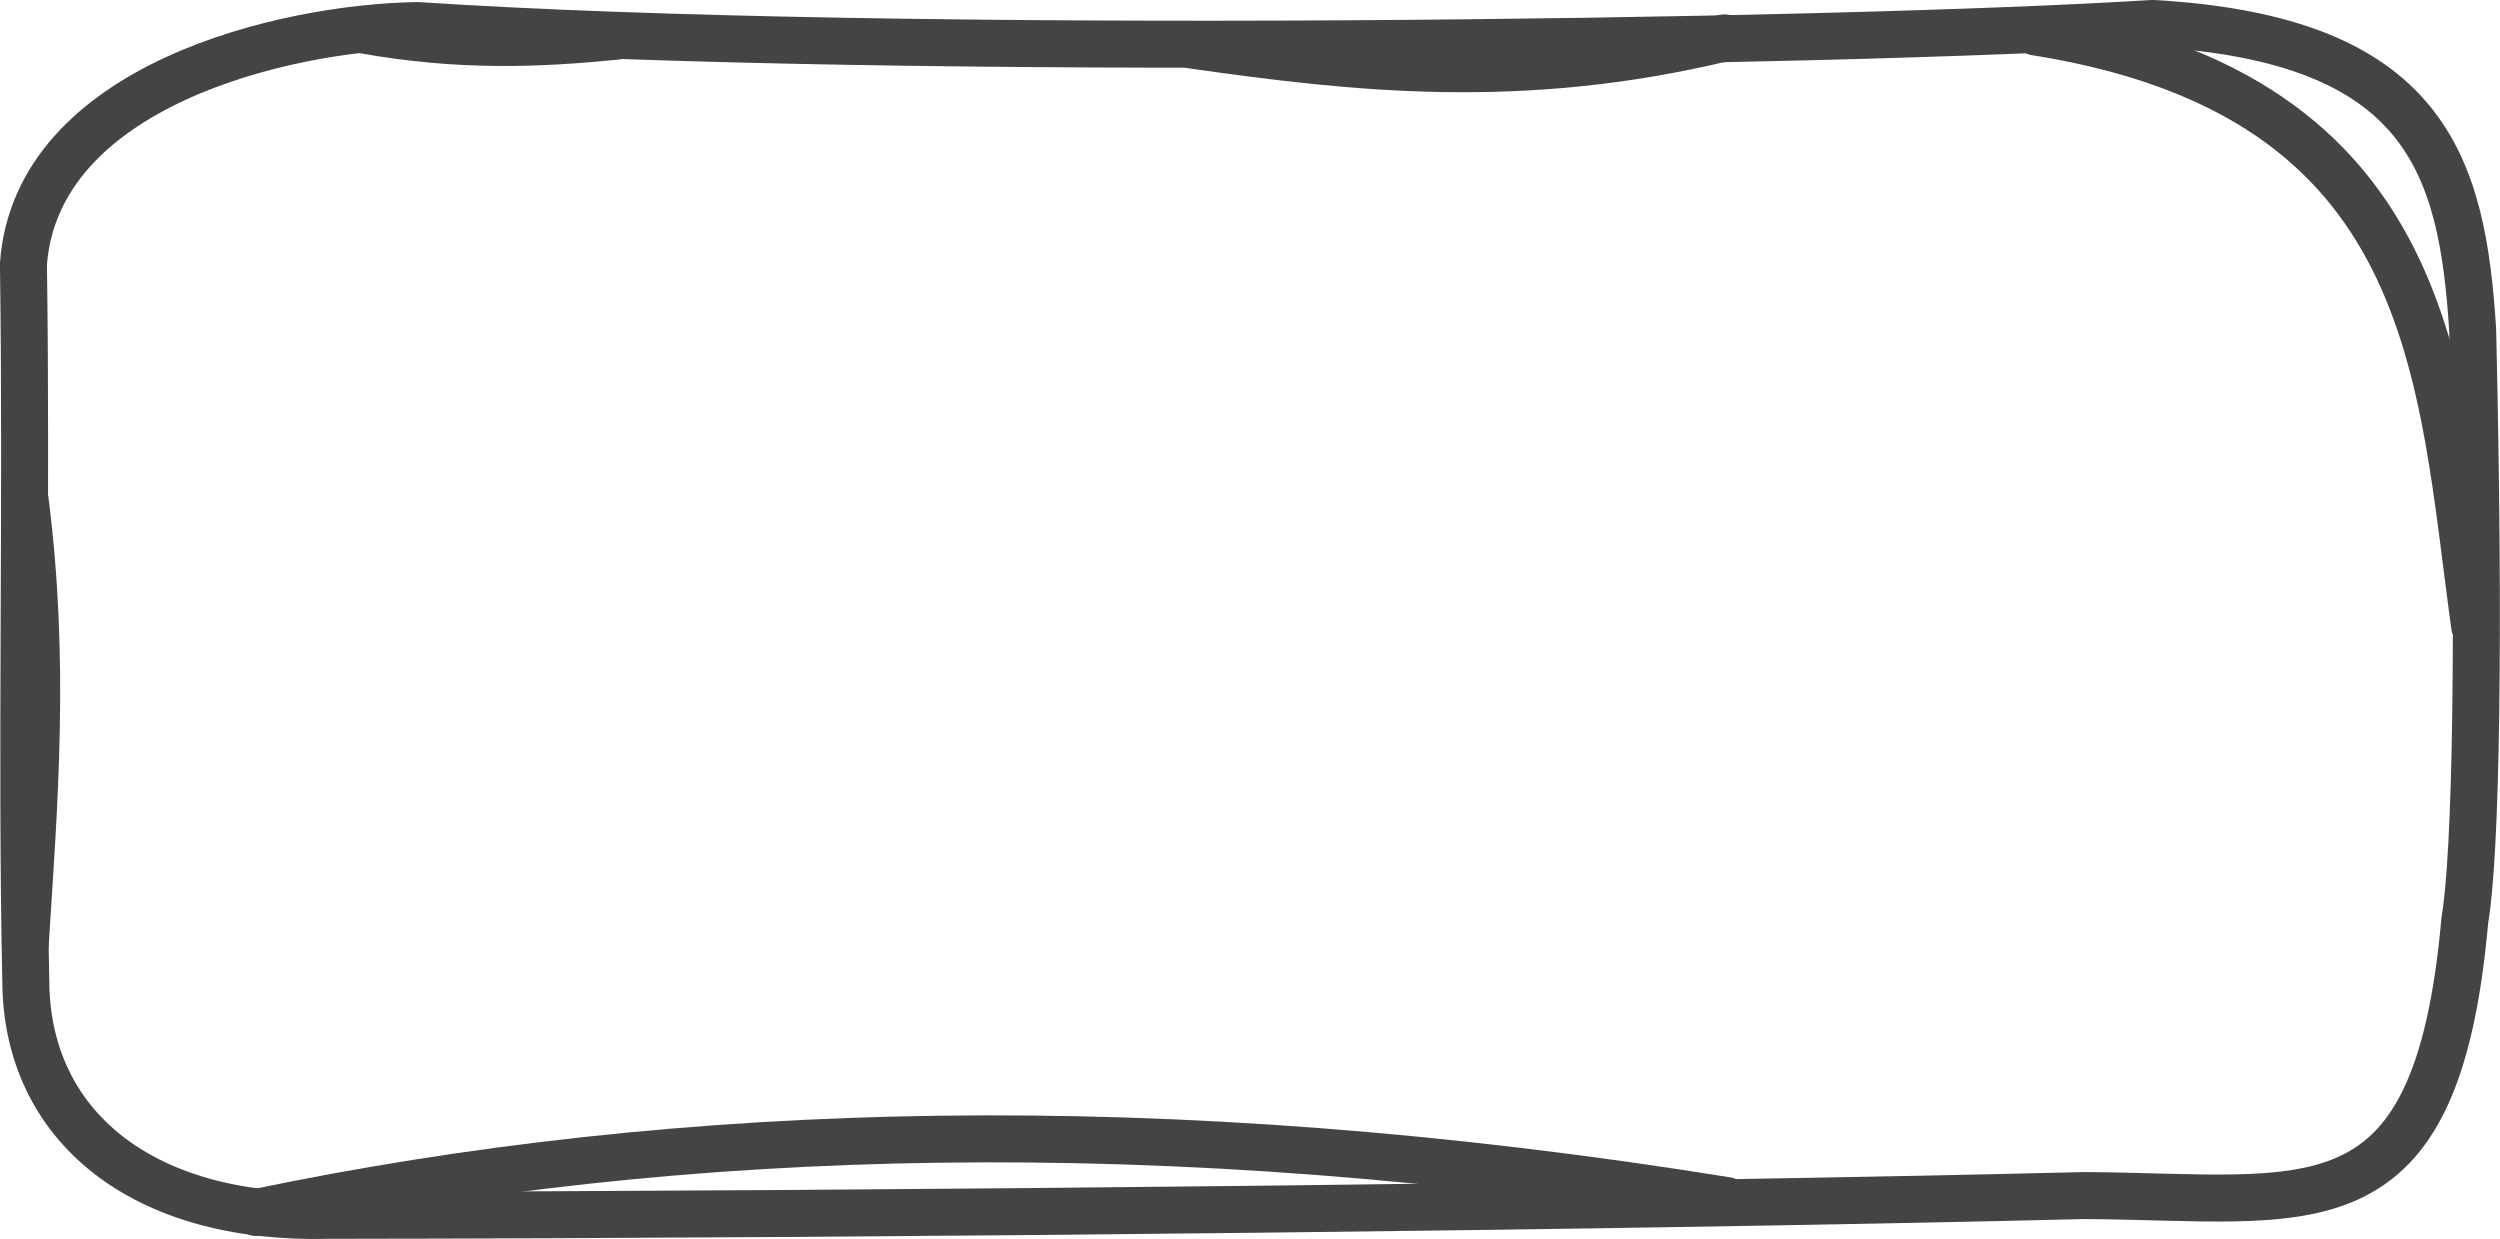 <?xml version="1.0" encoding="UTF-8" standalone="no"?>
<!-- Created with Inkscape (http://www.inkscape.org/) -->

<svg
   width="79.831"
   height="39.568"
   viewBox="0 0 21.122 10.469"
   version="1.1"
   id="svg2836"
   inkscape:export-filename="border_dark_3.svg"
   inkscape:export-xdpi="96"
   inkscape:export-ydpi="96"
   xmlns:inkscape="http://www.inkscape.org/namespaces/inkscape"
   xmlns:sodipodi="http://sodipodi.sourceforge.net/DTD/sodipodi-0.dtd"
   xmlns="http://www.w3.org/2000/svg"
   xmlns:svg="http://www.w3.org/2000/svg">
  <sodipodi:namedview
     id="namedview2838"
     pagecolor="#ffffff"
     bordercolor="#000000"
     borderopacity="0.25"
     inkscape:showpageshadow="2"
     inkscape:pageopacity="0.0"
     inkscape:pagecheckerboard="0"
     inkscape:deskcolor="#d1d1d1"
     inkscape:document-units="mm"
     showgrid="false" />
  <defs
     id="defs2833" />
  <g
     inkscape:label="Layer 1"
     inkscape:groupmode="layer"
     id="layer1"
     transform="translate(-0.044,-0.075)">
    <path
       style="fill:none;stroke:#444444;stroke-width:0.397;stroke-linecap:round;stroke-linejoin:round;stroke-dasharray:none;stroke-opacity:1"
       d="M 3.575,0.291 C 2.458,0.306 0.354,0.794 0.242,2.305 c 0.03,2.054 -0.021,4.159 0.02,6.061 0.006,1.214 0.975,2.019 2.56,1.977 4.847,-0.005 11.128,-0.076 14.836,-0.167 1.914,0.012 2.972,0.362 3.211,-2.327 0.096,-0.567 0.127,-2.384 0.066,-4.987 C 20.847,1.458 20.536,0.405 18.233,0.273 15.516,0.444 7.565,0.555 3.575,0.291 Z"
       id="path3322"
       sodipodi:nodetypes="ccccccccc" />
    <path
       style="fill:none;stroke:#444444;stroke-width:0.397;stroke-linecap:round;stroke-linejoin:round;stroke-dasharray:none;stroke-opacity:1"
       d="M 2.21,10.319 C 5.789,9.572 9.859,9.449 14.63,10.218"
       id="path5342"
       sodipodi:nodetypes="cc" />
    <path
       style="fill:none;stroke:#444444;stroke-width:0.397;stroke-linecap:round;stroke-linejoin:round;stroke-dasharray:none;stroke-opacity:1"
       d="m 17.242,0.345 c 3.408,0.54 3.416,2.907 3.71,5.019"
       id="path5344"
       sodipodi:nodetypes="cc" />
    <path
       style="fill:none;stroke:#444444;stroke-width:0.397;stroke-linecap:round;stroke-linejoin:round;stroke-dasharray:none;stroke-opacity:1"
       d="m 14.614,0.395 c -1.727,0.415 -3.123,0.256 -4.498,0.061"
       id="path5346"
       sodipodi:nodetypes="cc" />
    <path
       style="fill:none;stroke:#444444;stroke-width:0.397;stroke-linecap:round;stroke-linejoin:round;stroke-dasharray:none;stroke-opacity:1"
       d="M 5.249,0.381 C 4.604,0.445 3.931,0.476 3.109,0.327"
       id="path5348"
       sodipodi:nodetypes="cc" />
    <path
       style="fill:none;stroke:#444444;stroke-width:0.397;stroke-linecap:round;stroke-linejoin:round;stroke-dasharray:none;stroke-opacity:1"
       d="M 0.258,8.039 C 0.333,6.857 0.431,5.671 0.256,4.299"
       id="path5350"
       sodipodi:nodetypes="cc" />
  </g>
</svg>
